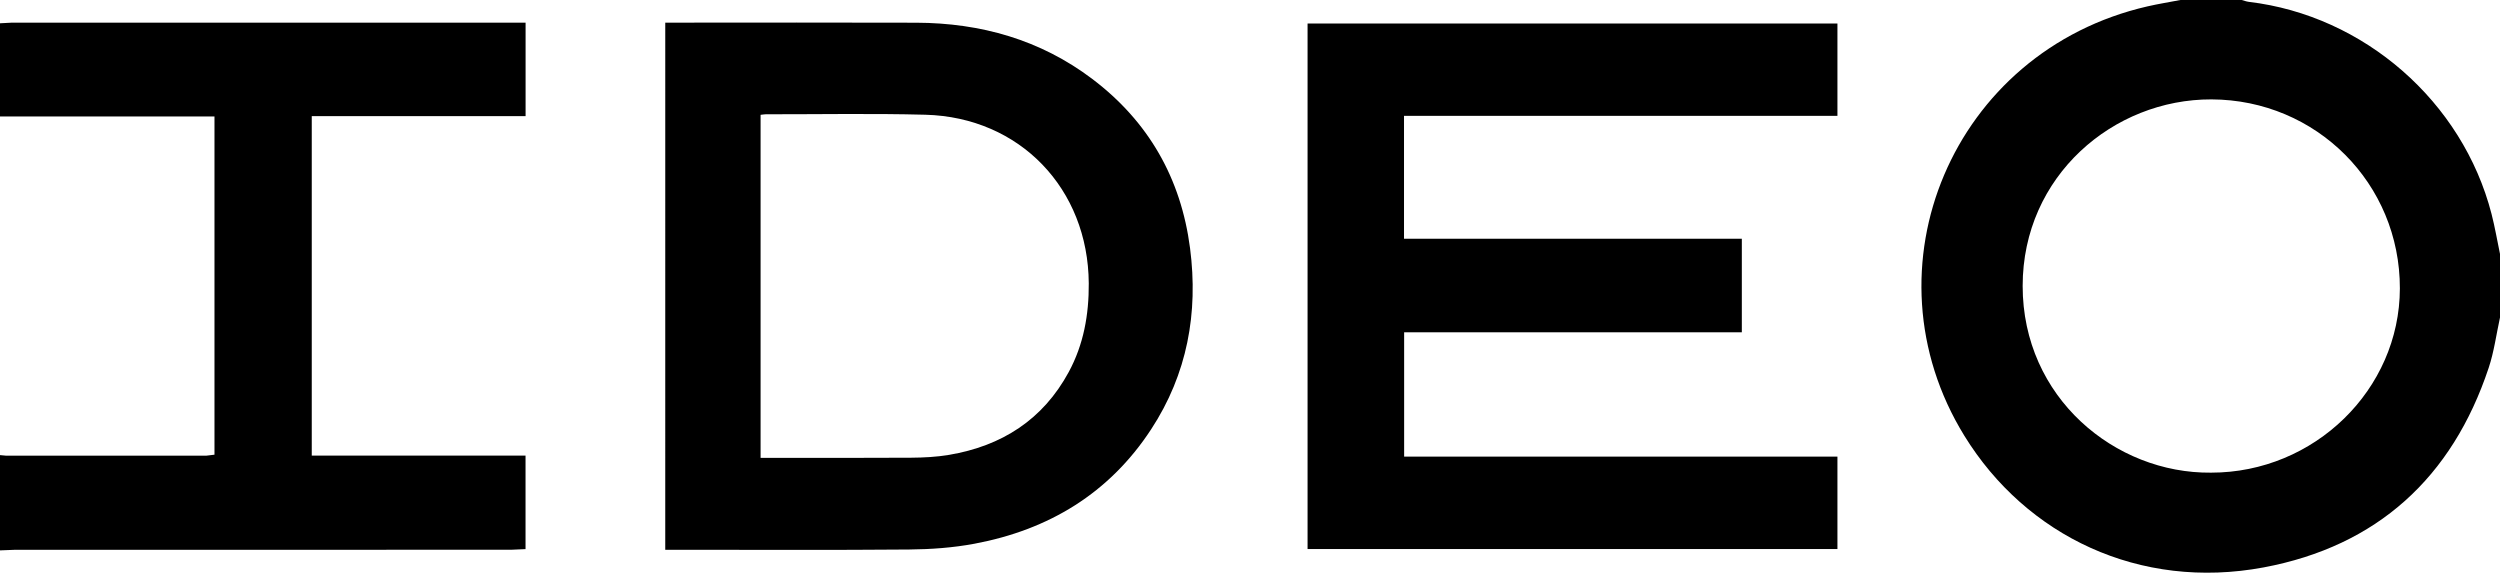 <?xml version="1.0" encoding="utf-8"?>
<!-- Generator: Adobe Illustrator 18.0.0, SVG Export Plug-In . SVG Version: 6.00 Build 0)  -->
<!DOCTYPE svg PUBLIC "-//W3C//DTD SVG 1.1//EN" "http://www.w3.org/Graphics/SVG/1.1/DTD/svg11.dtd">
<svg version="1.1" id="Layer_1" xmlns="http://www.w3.org/2000/svg" xmlns:xlink="http://www.w3.org/1999/xlink" x="0px" y="0px"
	 viewBox="0 0 192 43.984" style="enable-background:new 0 0 192 43.984;" xml:space="preserve">
<style type="text/css">
	.st0{fill:#62C3B0;}
	.st1{fill:#EF5126;}
	.st2{fill:#B271A2;}
	.st3{fill:#FDC255;}
	.st4{fill:#53BFD5;}
	.st5{fill:#6F6F6F;}
	.st6{fill:#FFFFFF;}
	.st7{fill:#4BCBB5;}
</style>
<g id="_x36_A5Mcs.tif_1_">
	<g>
		<path d="M192,24.386c-0.284,1.29-0.454,2.618-0.869,3.864c-2.804,8.426-8.566,13.694-17.284,15.327
			c-9.523,1.783-18.242-2.416-22.982-10.108c-7.933-12.873-0.901-29.545,14.059-32.979c0.836-0.192,1.685-0.327,2.528-0.489
			c1.572,0,3.143,0,4.715,0c0.179,0.048,0.355,0.118,0.537,0.14c8.849,1.049,16.418,7.651,18.646,16.289
			c0.262,1.015,0.436,2.053,0.651,3.08C192,21.135,192,22.76,192,24.386z M169.806,36.3c7.94,0.005,14.489-6.382,14.504-14.146
			c0.016-8.06-6.41-14.494-14.472-14.521c-7.521-0.025-14.494,5.87-14.498,14.325C155.337,30.532,162.435,36.376,169.806,36.3z"/>
		<polygon points="0,1.788 0.889,1.741 39.411,1.739 40.365,1.739 40.365,8.921 23.943,8.921 23.943,34.988 40.361,34.988 
			40.361,42.172 39.25,42.221 1.134,42.225 0,42.269 0,34.953 0.484,34.997 15.844,34.996 16.472,34.92 16.472,8.942 0,8.942 
			0,1.788 		"/>
		<polygon points="141.115,1.806 141.115,8.897 107.828,8.897 107.828,18.335 133.772,18.335 133.772,25.52 107.838,25.52 
			107.838,35.068 141.115,35.068 141.115,42.166 100.421,42.166 100.421,1.806 141.115,1.806 		"/>
		<path d="M51.092,1.739c0.329,0,0.62,0,0.911,0c6.123,0,12.246-0.017,18.369,0.005c4.956,0.018,9.535,1.307,13.523,4.325
			c4.314,3.265,6.807,7.634,7.501,12.994c0.644,4.976-0.215,9.667-2.987,13.905c-3.218,4.921-7.867,7.722-13.576,8.791
			c-1.639,0.307-3.333,0.428-5.003,0.443c-5.906,0.052-11.812,0.02-17.719,0.02c-0.321,0-0.642,0-1.02,0
			C51.092,28.724,51.092,15.302,51.092,1.739z M58.413,8.818c0,8.795,0,17.525,0,26.344c0.371,0,0.689,0,1.007,0
			c3.52,0,7.04,0.015,10.56-0.01c0.97-0.007,1.953-0.057,2.908-0.218c4.046-0.684,7.207-2.697,9.191-6.362
			c1.146-2.118,1.553-4.411,1.538-6.81c-0.044-7.267-5.292-12.758-12.545-12.95c-4.086-0.108-8.176-0.03-12.265-0.035
			C58.701,8.778,58.595,8.799,58.413,8.818z"/>
	</g>
</g>
</svg>
